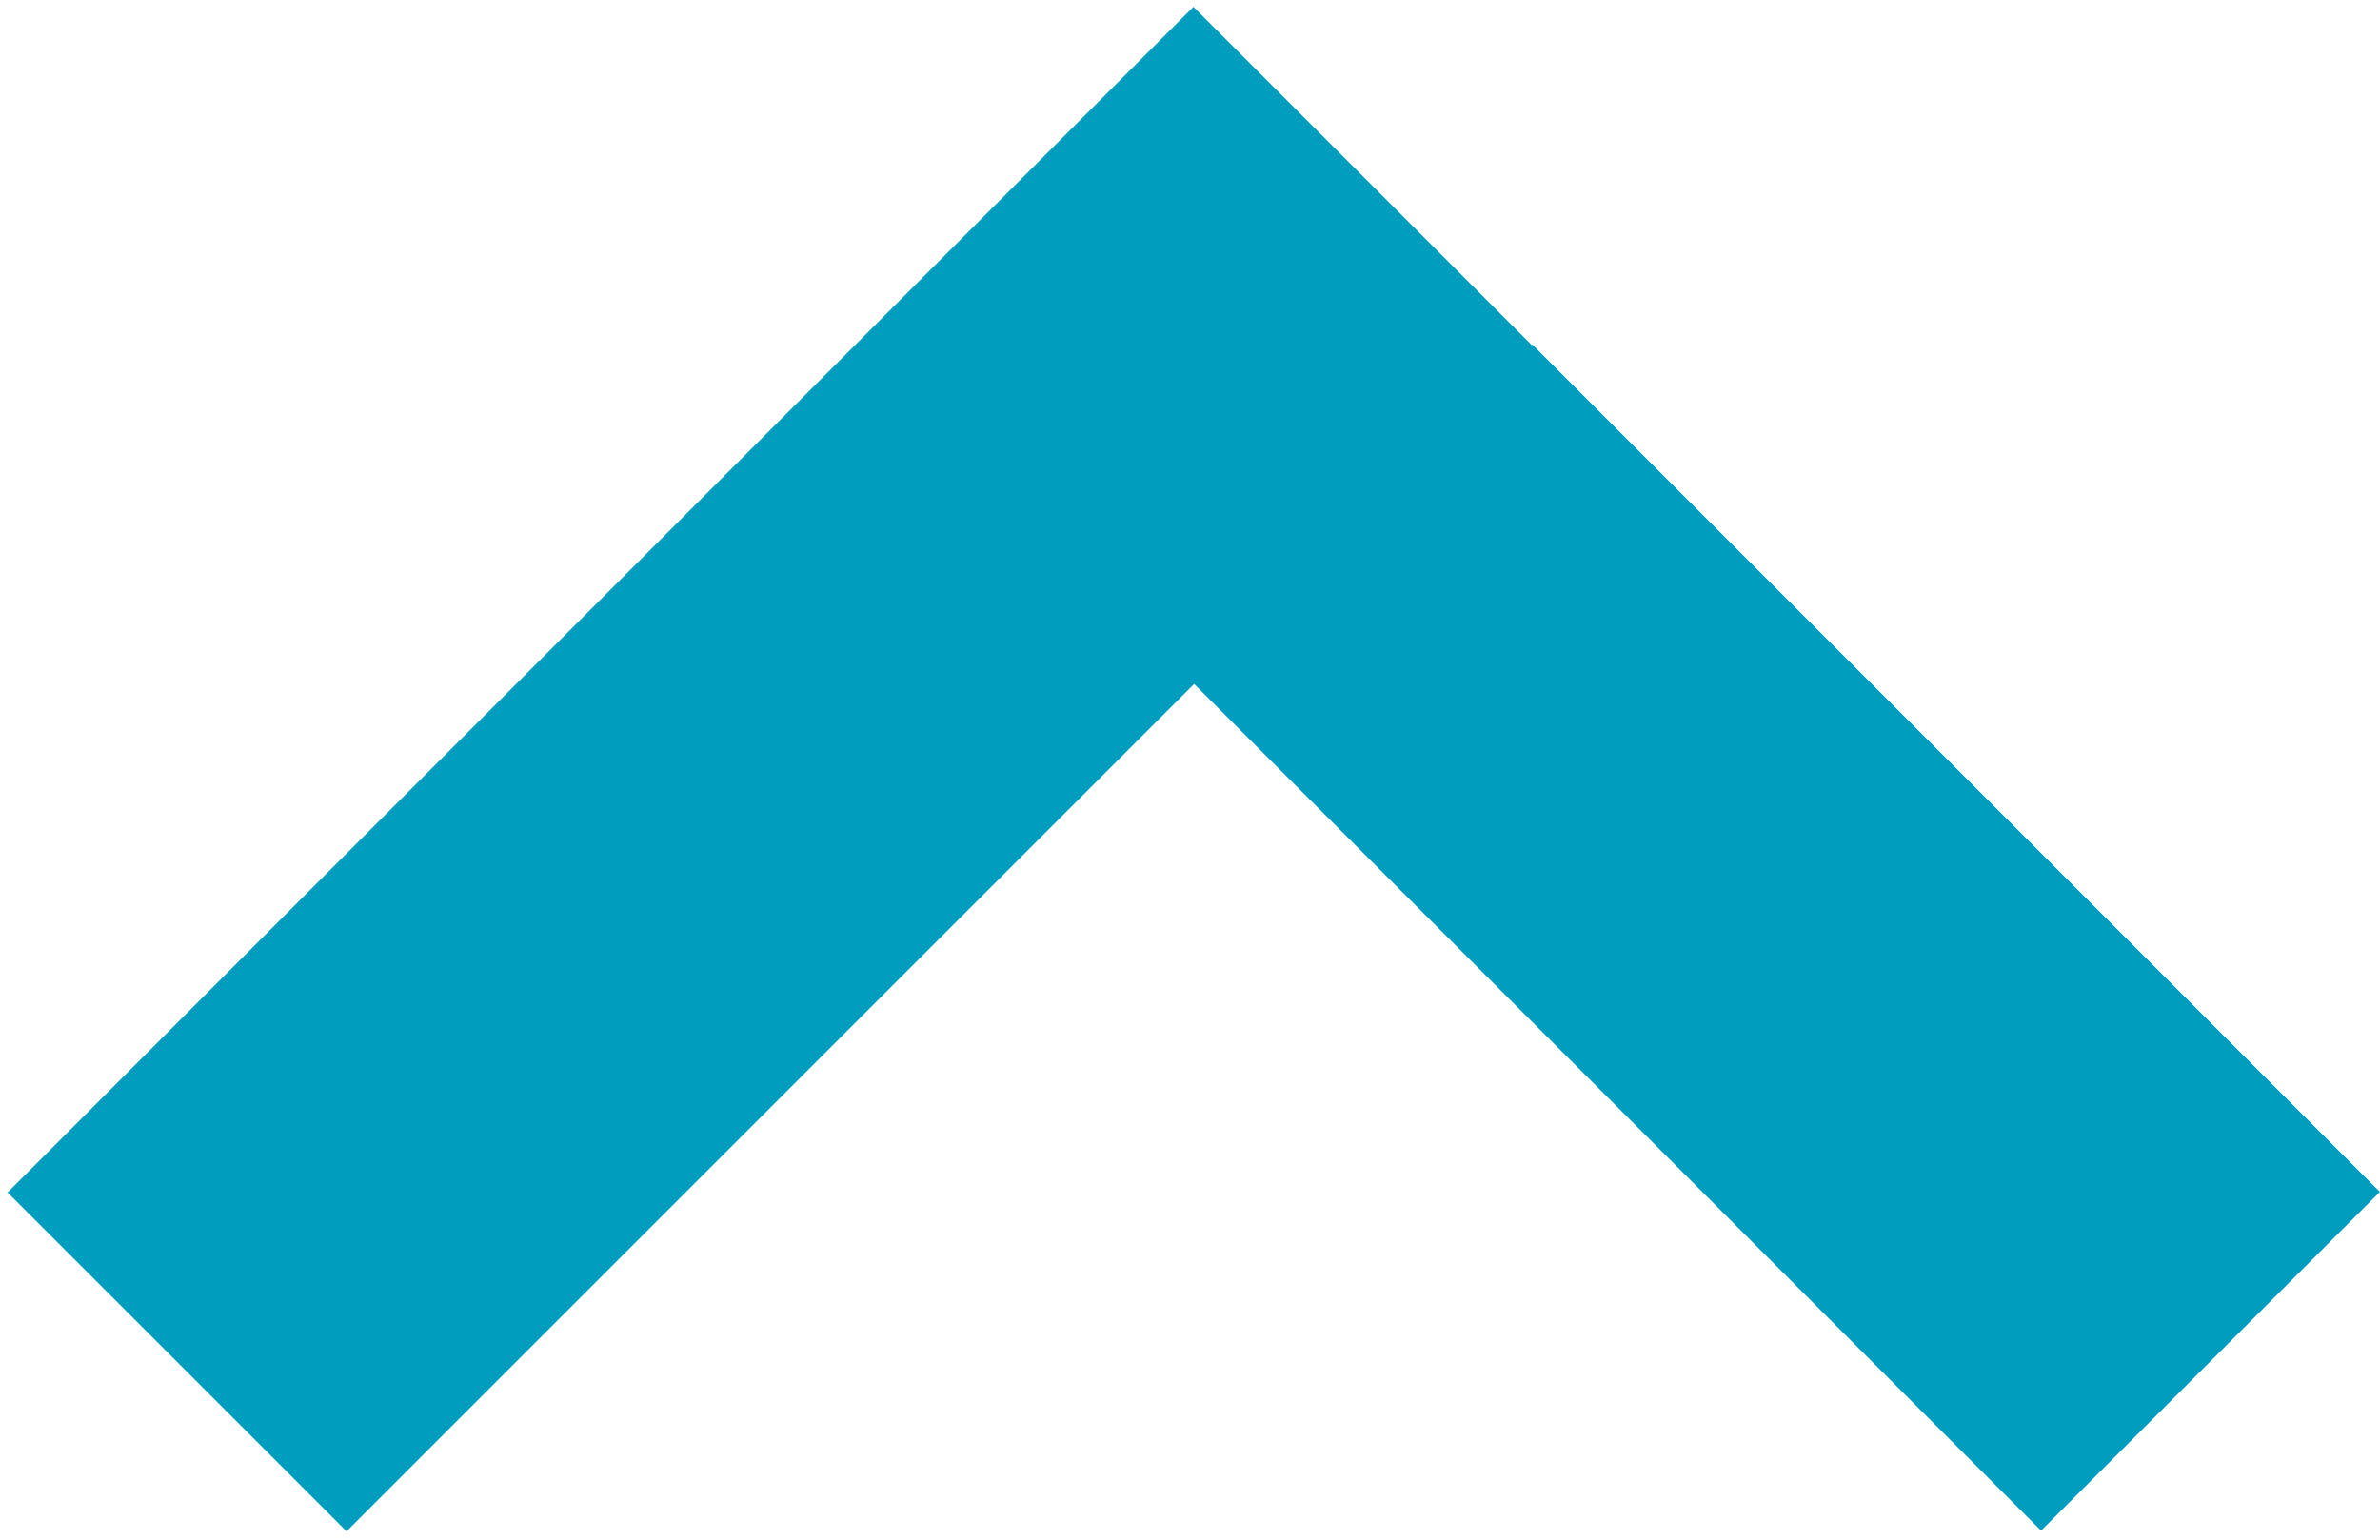 <svg width="258" height="167" xmlns="http://www.w3.org/2000/svg" xmlns:xlink="http://www.w3.org/1999/xlink" xml:space="preserve" overflow="hidden"><g transform="translate(-2480 -201)"><path d="M2609.37 201.742 2646.06 238.427 2646.12 238.365 2737.99 330.233 2701.26 366.962 2609.45 275.157 2609.39 275.219 2609.39 275.219 2517.57 367.043 2480.82 330.295 2572.64 238.472 2572.64 238.472Z" fill="#009DBF" fill-rule="evenodd"/></g></svg>